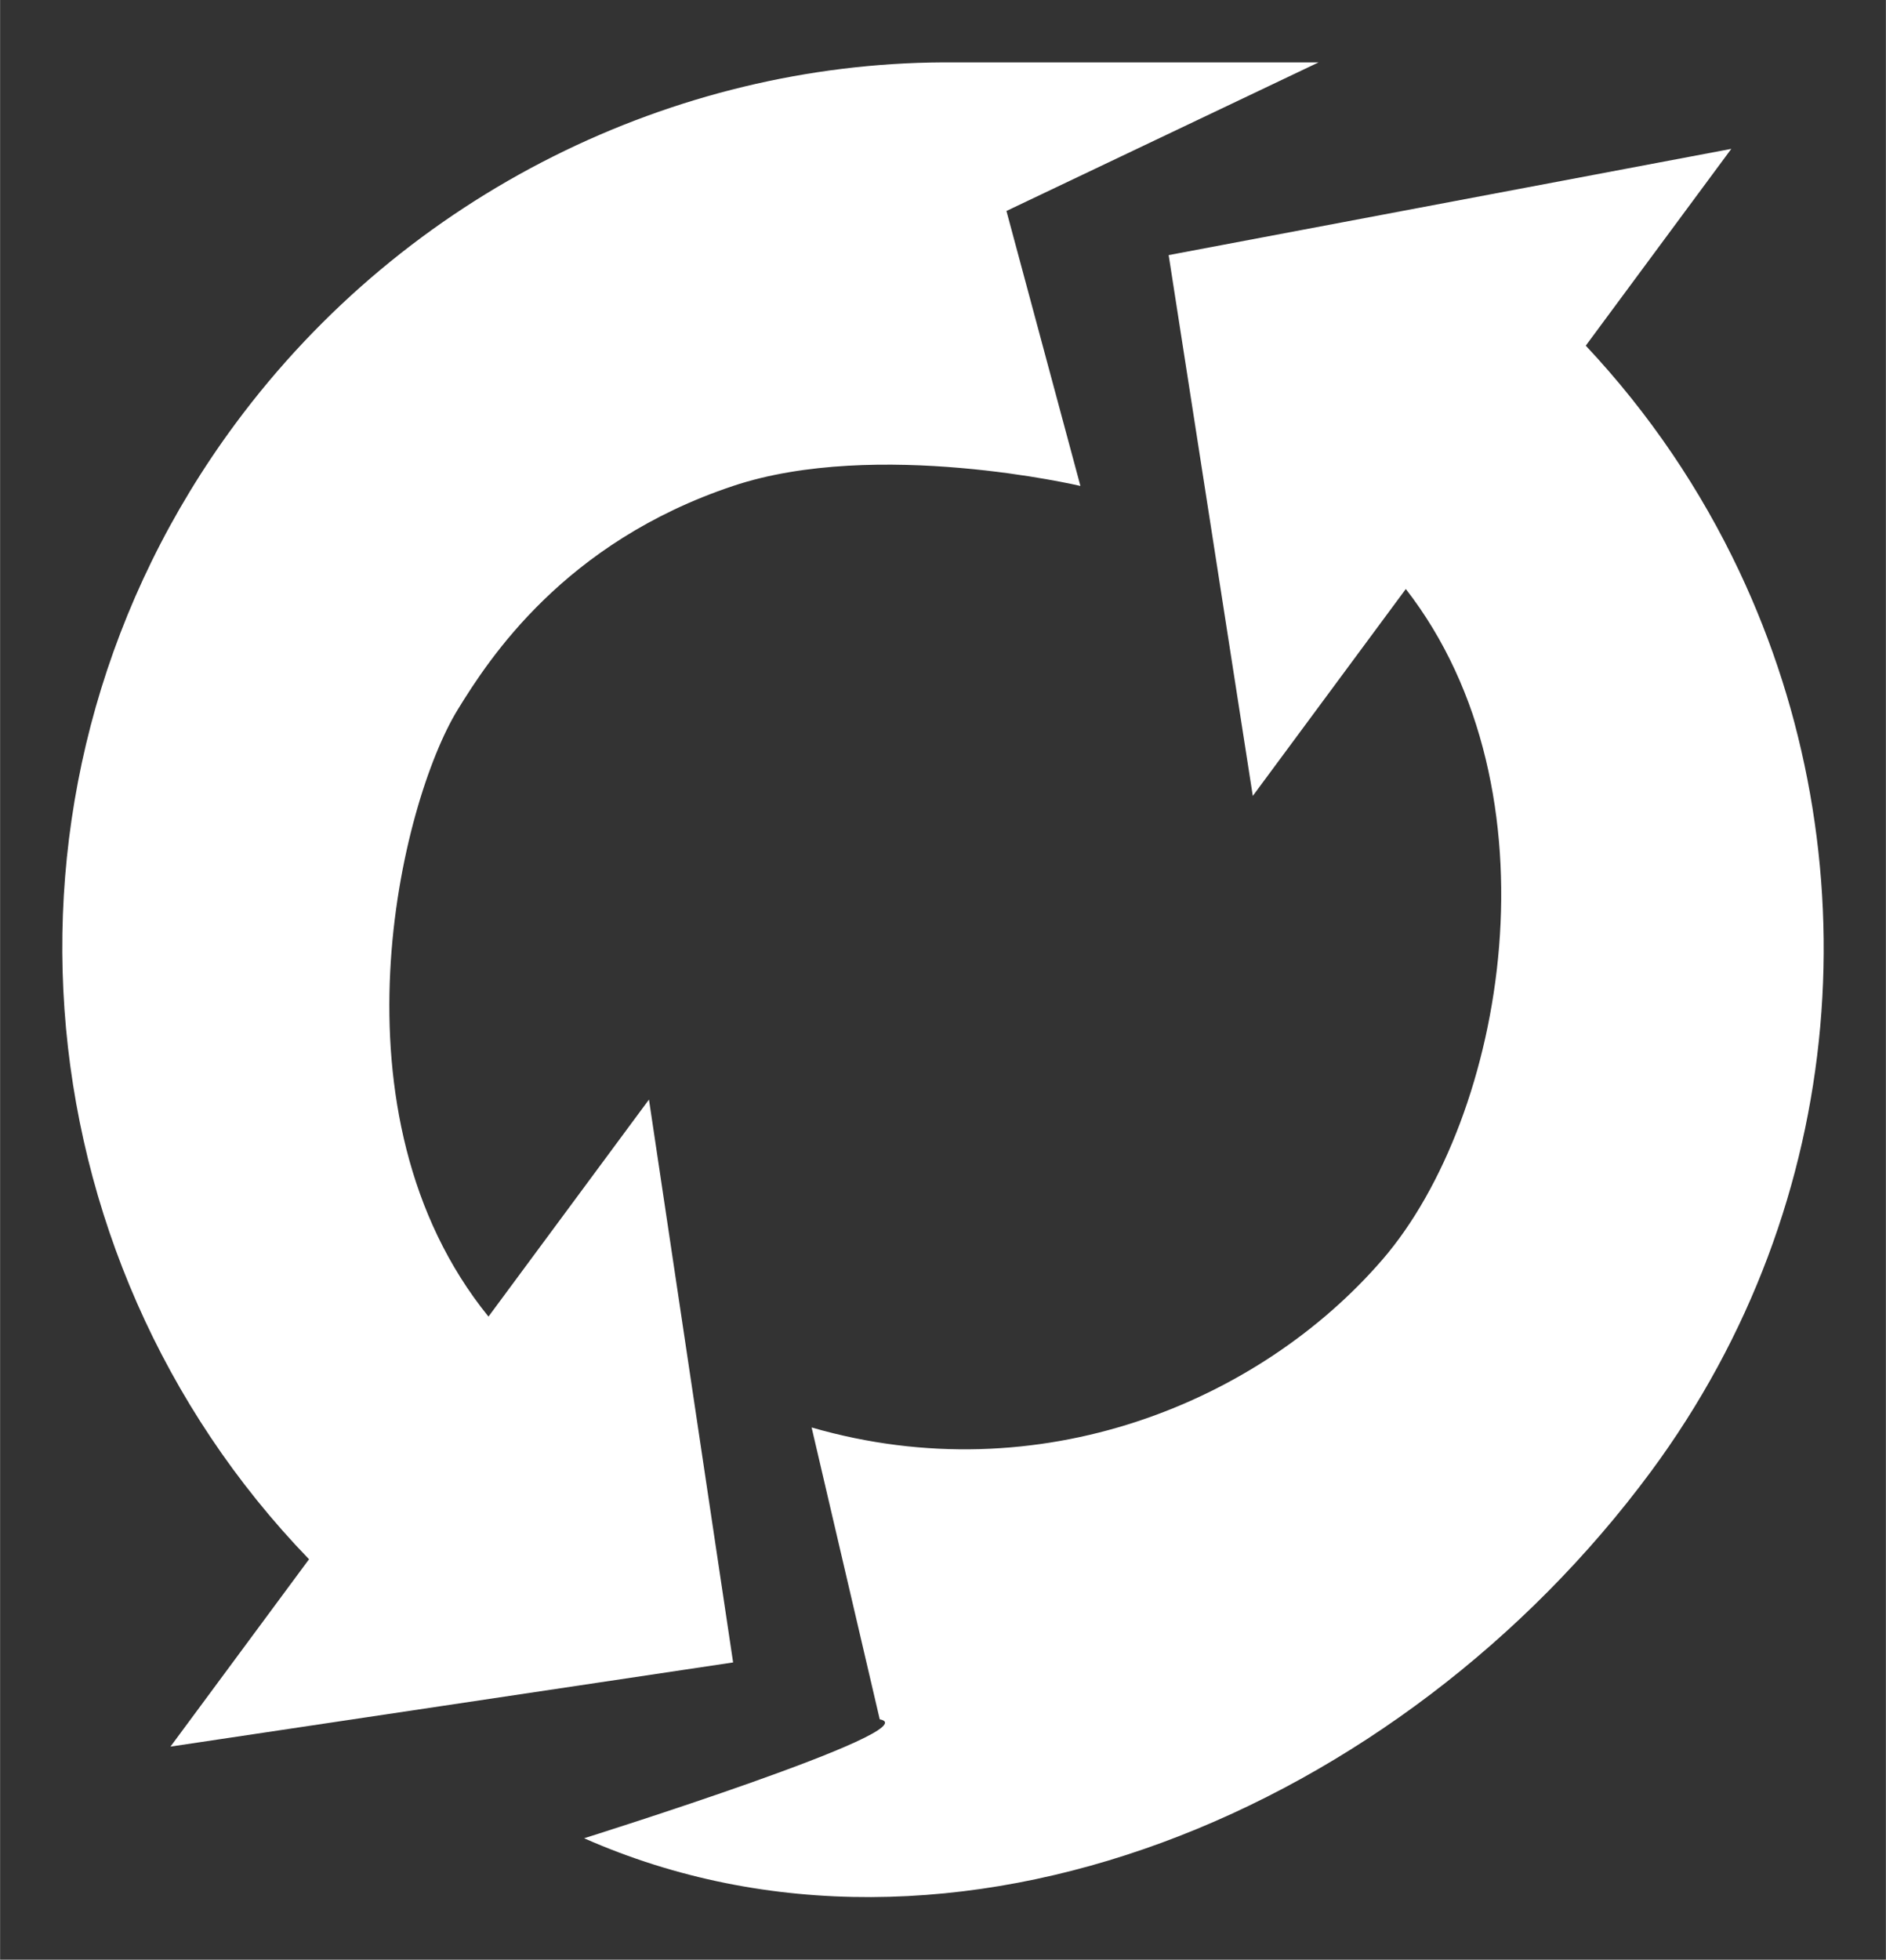 <?xml version="1.0" encoding="UTF-8" standalone="no" ?>
<!DOCTYPE svg PUBLIC "-//W3C//DTD SVG 1.1//EN" "http://www.w3.org/Graphics/SVG/1.1/DTD/svg11.dtd">
<svg xmlns="http://www.w3.org/2000/svg" xmlns:xlink="http://www.w3.org/1999/xlink" version="1.1" width="5.901mm" height="6.129mm" viewBox="117.36 161.766 16.726 17.374" xml:space="preserve">
<rect x="117.36" y="161.766" width="16.726" height="17.374" fill="#333333" stroke="none"/>
<desc>Created with Fabric.js 5.3.0</desc>
<defs>
</defs>
<g transform="matrix(0.033 0 0 0.033 125.723 170.452)" id="i2cm9JFcKpuarJTwJU4ne"  >
<path style="stroke: none; stroke-width: 1; stroke-dasharray: none; stroke-linecap: butt; stroke-dashoffset: 0; stroke-linejoin: miter; stroke-miterlimit: 4; fill: rgb(255,255,255); fill-rule: nonzero; opacity: 1;"  transform=" translate(-0, 9.67e-7)" d="M 0 -246.455 C -72.036 -246.092 -144.053 -211.736 -190.243 -149.3 C -260.073 -54.91 -249.368 74.02 -170.393 155.693 L -207.631 206.025 L -56.411 183.412 L -79.027 32.193 L -122.164 90.501 C -166.244 36.119 -145.778 -47.618 -130.401 -72.608 C -122.084 -86.125 -101.852 -117.504 -56.411 -132.661 C -17.84 -145.527 36.935 -132.661 36.935 -132.661 L 17.053 -206.533 L 100.956 -246.455 z M 211.867 -223.215 L 60.65 -194.677 L 83.264 -49.385 L 124.39 -104.973 C 166.594 -50.683 151.127 36.959 118.106 75.186 C 85.084 113.413 26.057 138.039 -35.313 120.285 L -17.005 198.69 C -3.085 201.372 -96.457 230.648 -96.457 230.648 C 2.573 274.348 123.13 222.89 190.238 132.182 C 243.955 59.571 250.021 -33.479 214.012 -109.735 C 203.68 -131.615 189.884 -152.113 172.755 -170.348 L 211.869 -223.214 z" stroke-linecap="round" />
</g>
</svg>